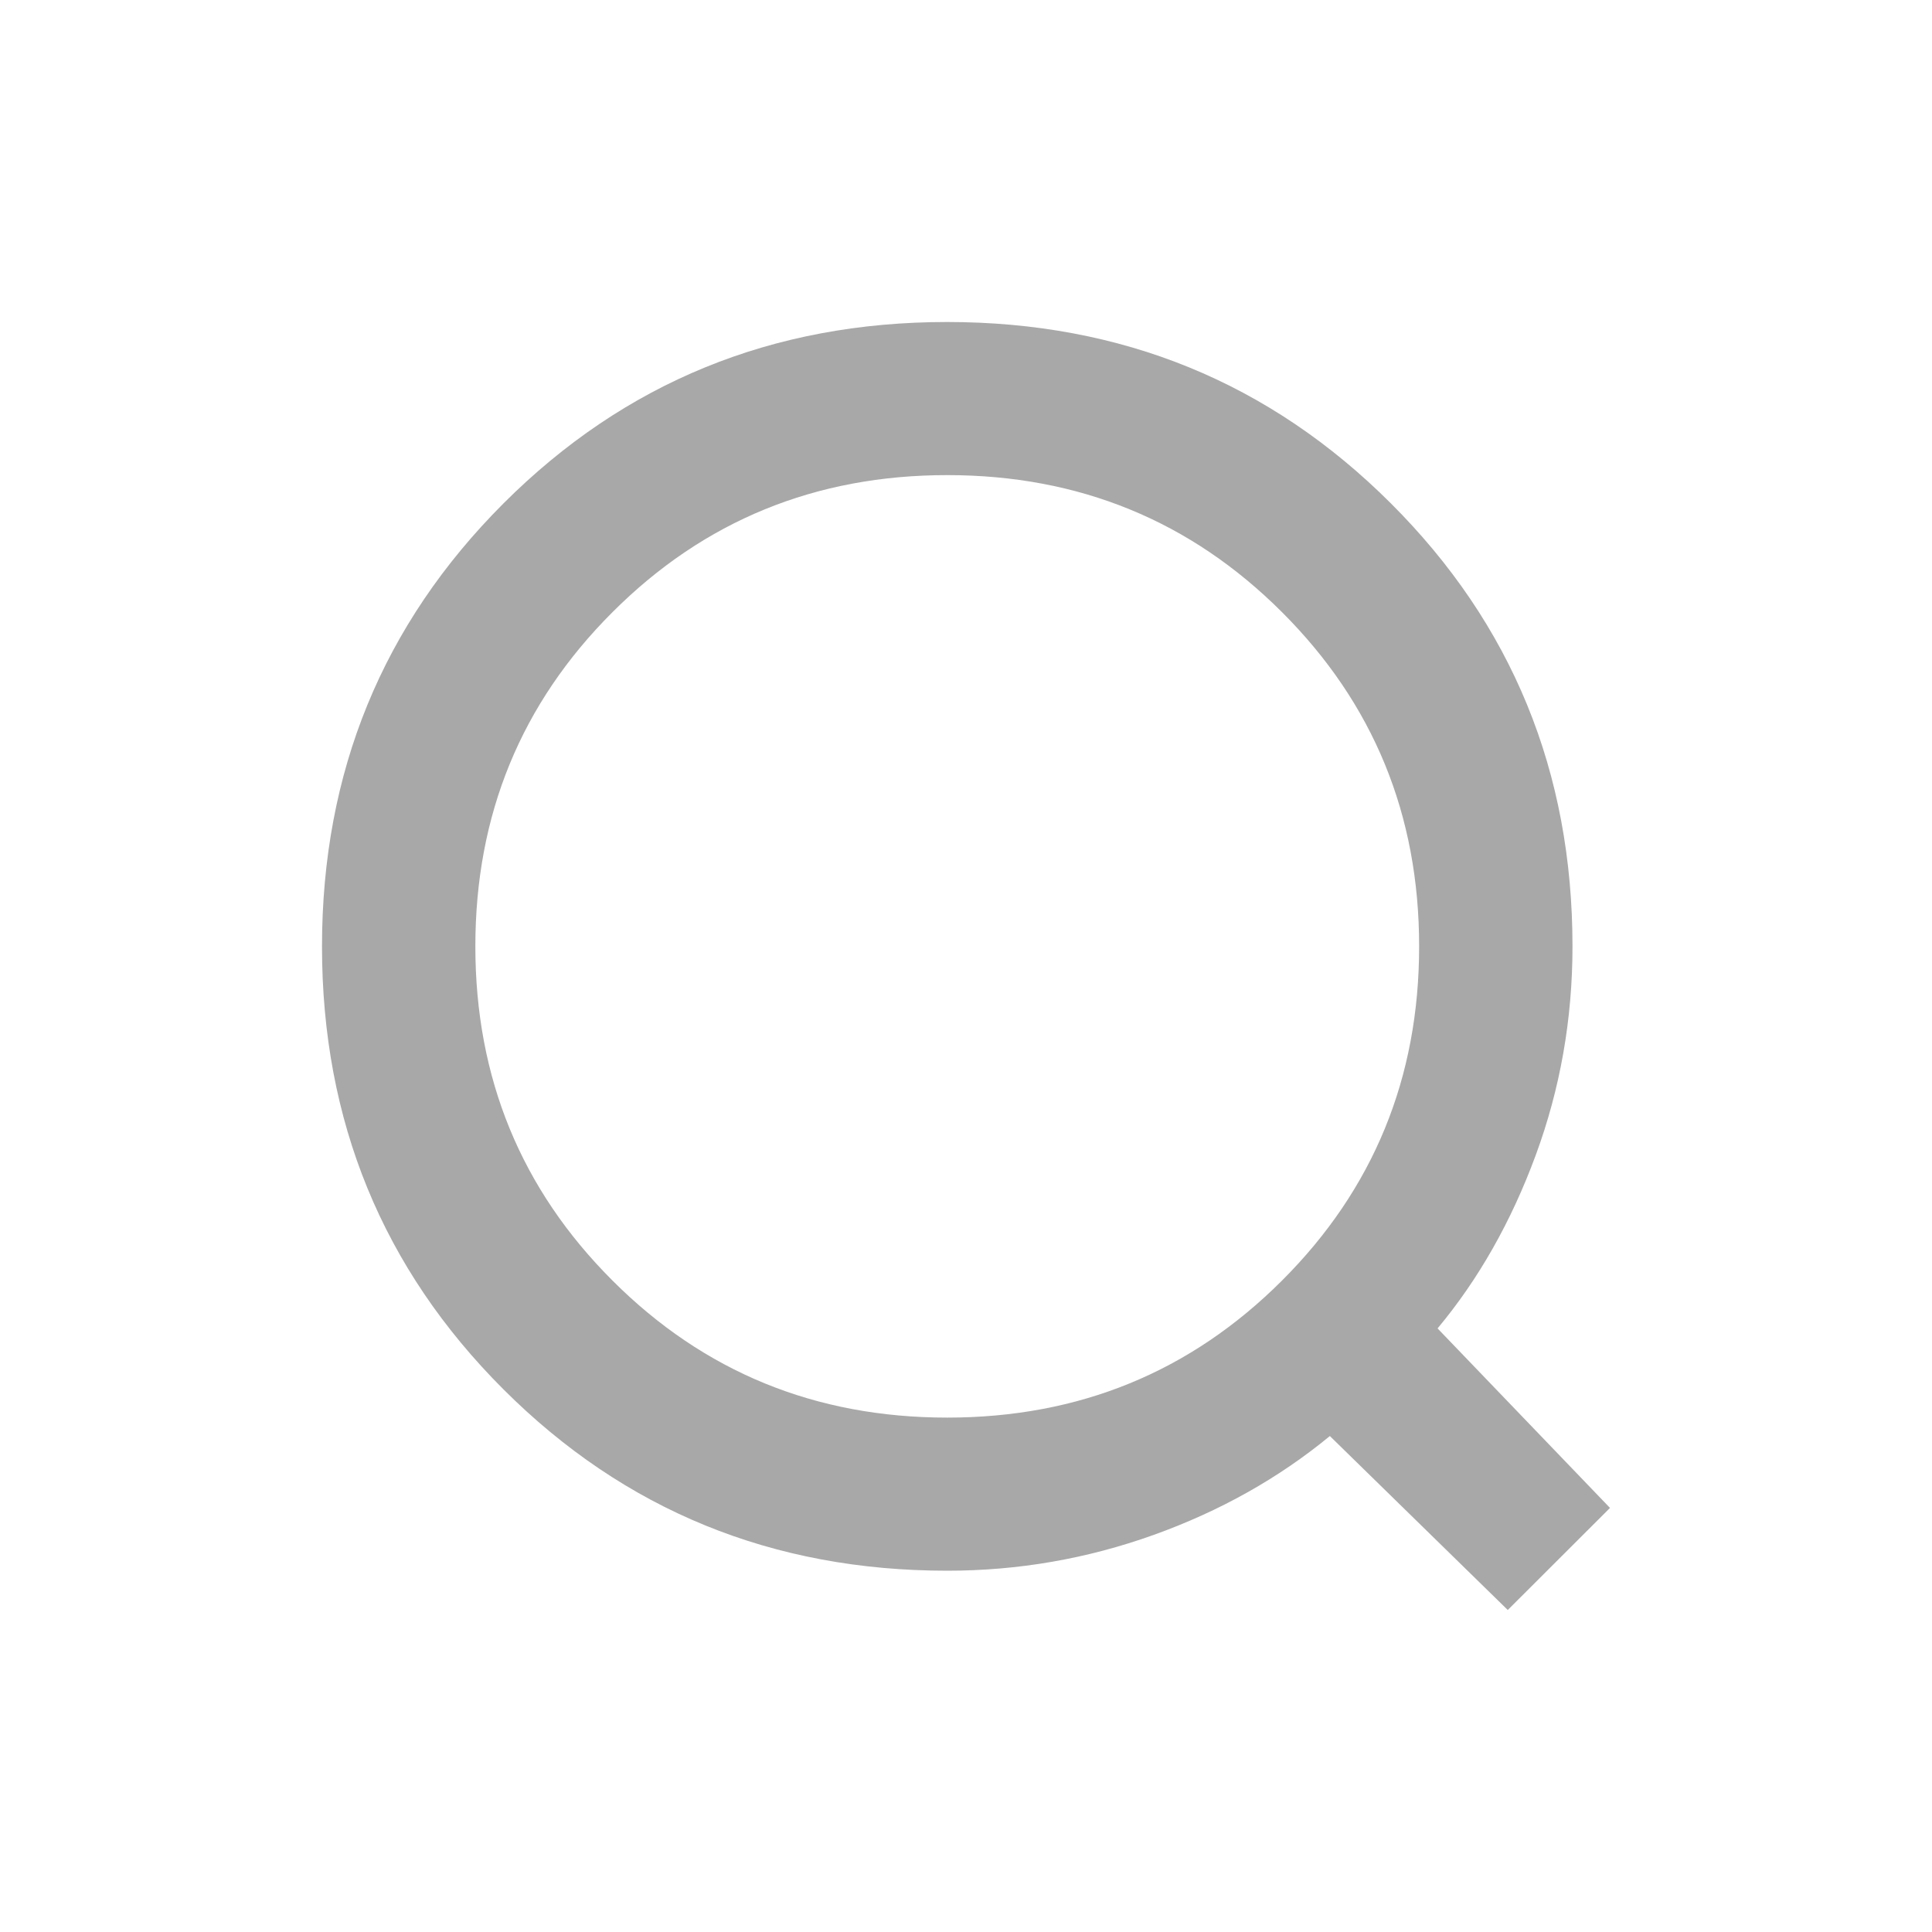<svg width="24" height="24" viewBox="0 0 24 24" fill="none" xmlns="http://www.w3.org/2000/svg">
<mask id="mask0_1105_33352" style="mask-type:alpha" maskUnits="userSpaceOnUse" x="0" y="0" width="24" height="24">
<rect width="24" height="24" fill="#D9D9D9"/>
</mask>
<g mask="url(#mask0_1105_33352)">
<path d="M18.73 20L16.52 17.839C15.885 18.362 15.155 18.772 14.329 19.068C13.503 19.364 12.649 19.512 11.767 19.512C9.596 19.512 7.759 18.762 6.255 17.26C4.752 15.759 4 13.925 4 11.758C4 9.591 4.752 7.756 6.255 6.253C7.758 4.751 9.595 4 11.765 4C13.935 4 15.773 4.751 17.277 6.252C18.782 7.754 19.534 9.588 19.534 11.756C19.534 12.662 19.381 13.527 19.077 14.351C18.773 15.176 18.366 15.893 17.858 16.502L20 18.732L18.73 20ZM11.767 17.61C13.403 17.61 14.789 17.043 15.925 15.908C17.061 14.774 17.629 13.39 17.629 11.756C17.629 10.122 17.061 8.738 15.925 7.604C14.789 6.469 13.403 5.902 11.767 5.902C10.13 5.902 8.744 6.469 7.609 7.604C6.473 8.738 5.905 10.122 5.905 11.756C5.905 13.39 6.473 14.774 7.609 15.908C8.744 17.043 10.13 17.61 11.767 17.61Z" fill="#A8A8A8"/>
</g>
</svg>

